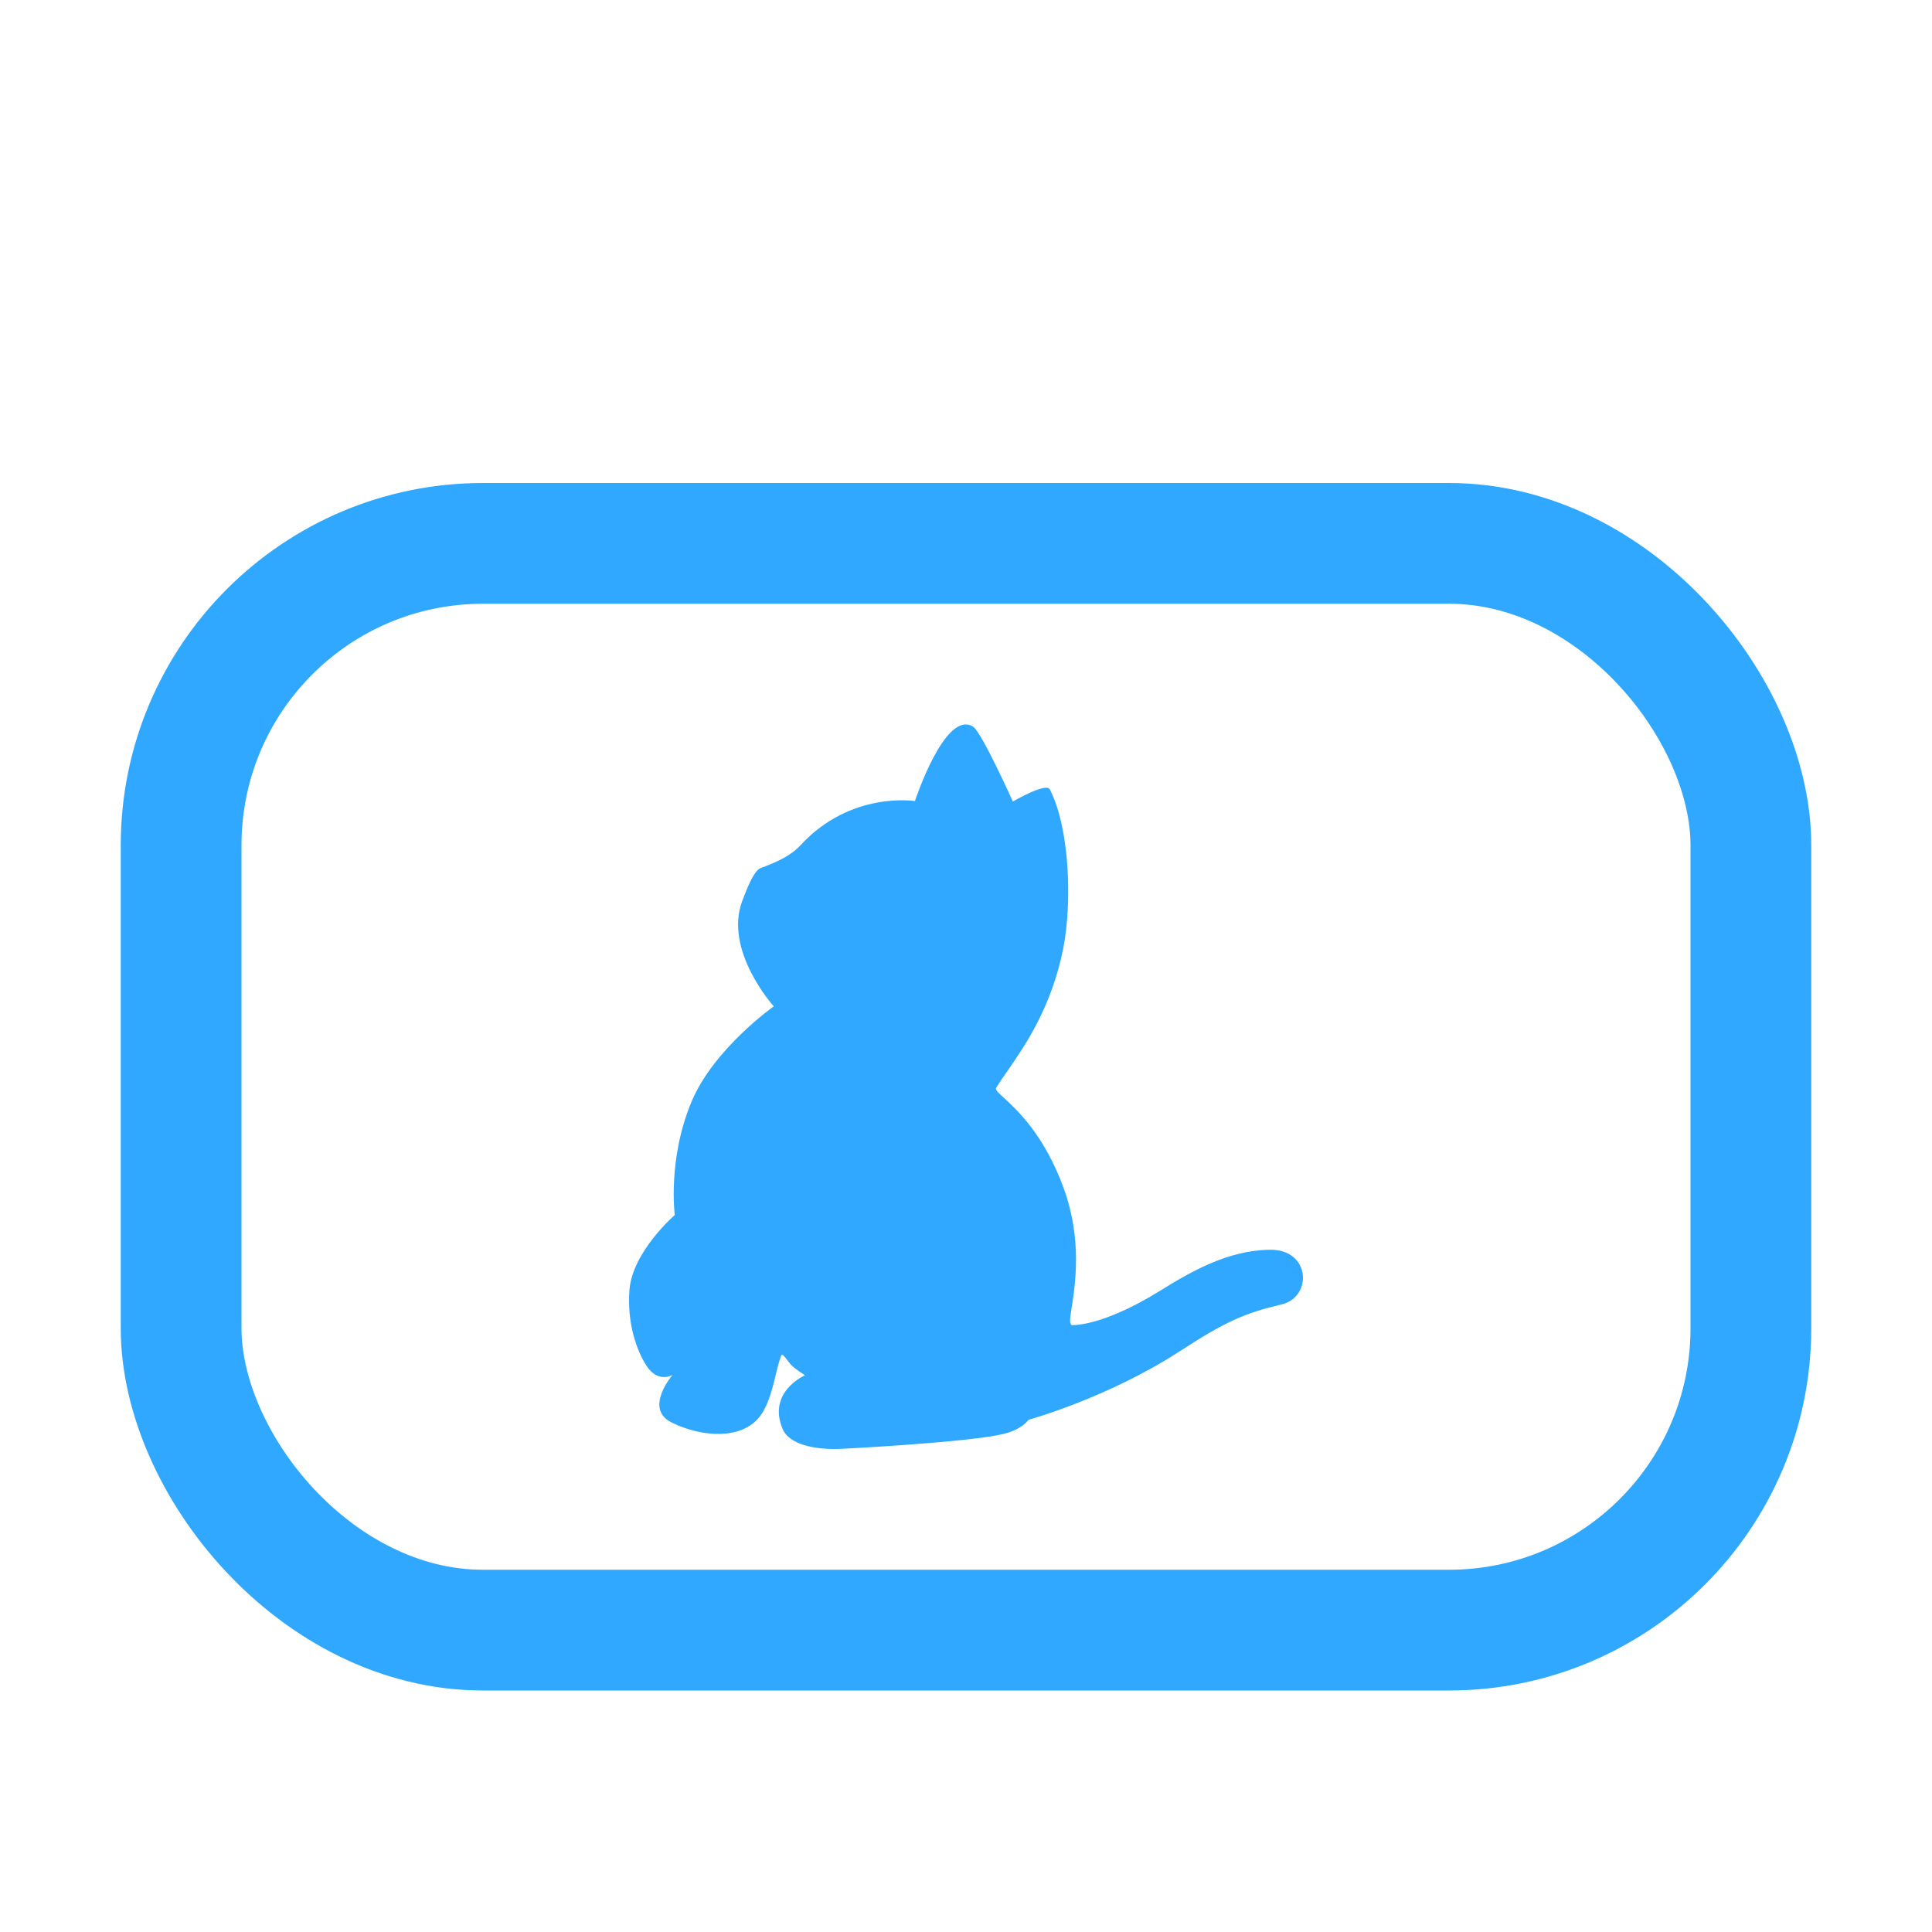<svg width="16" height="16" viewBox="0 0 16 16" fill="none" xmlns="http://www.w3.org/2000/svg">
<rect x="1.5" y="4.5" width="13" height="9" rx="2.5" stroke="#31A8FF"/>
<path fill-rule="evenodd" clip-rule="evenodd" d="M9.768 11.192C10.151 10.943 10.307 10.875 10.616 10.802C10.871 10.74 10.854 10.344 10.516 10.35C10.166 10.354 9.859 10.533 9.6 10.694C9.115 10.993 8.873 10.974 8.873 10.974C8.873 10.974 8.871 10.97 8.866 10.96C8.857 10.946 8.864 10.9 8.875 10.829C8.905 10.637 8.963 10.265 8.81 9.843C8.649 9.399 8.422 9.191 8.313 9.091C8.266 9.048 8.241 9.025 8.249 9.011C8.275 8.967 8.308 8.919 8.347 8.864C8.493 8.652 8.708 8.342 8.806 7.851C8.879 7.476 8.86 6.86 8.694 6.537C8.663 6.477 8.388 6.638 8.388 6.638C8.388 6.638 8.131 6.066 8.06 6.019C7.828 5.87 7.577 6.634 7.577 6.634C7.577 6.634 7.047 6.549 6.632 6.997C6.549 7.088 6.437 7.136 6.321 7.181L6.315 7.183C6.283 7.193 6.241 7.206 6.147 7.461C5.992 7.874 6.408 8.334 6.408 8.334C6.408 8.334 5.913 8.684 5.729 9.119C5.527 9.596 5.588 10.062 5.588 10.062C5.588 10.062 5.237 10.367 5.213 10.682C5.192 10.958 5.271 11.183 5.356 11.314C5.451 11.457 5.569 11.387 5.569 11.387C5.569 11.387 5.335 11.66 5.554 11.776C5.753 11.88 6.089 11.94 6.267 11.76C6.356 11.671 6.396 11.506 6.427 11.374C6.442 11.315 6.455 11.262 6.47 11.225C6.477 11.207 6.496 11.233 6.519 11.263C6.531 11.278 6.544 11.296 6.556 11.308C6.597 11.347 6.667 11.389 6.667 11.389C6.667 11.389 6.352 11.525 6.481 11.834C6.524 11.936 6.676 12.002 6.926 12C7.018 11.998 8.037 11.942 8.307 11.876C8.464 11.84 8.518 11.758 8.518 11.758C8.518 11.758 9.171 11.579 9.768 11.192Z" fill="#31A8FF"/>
</svg>
